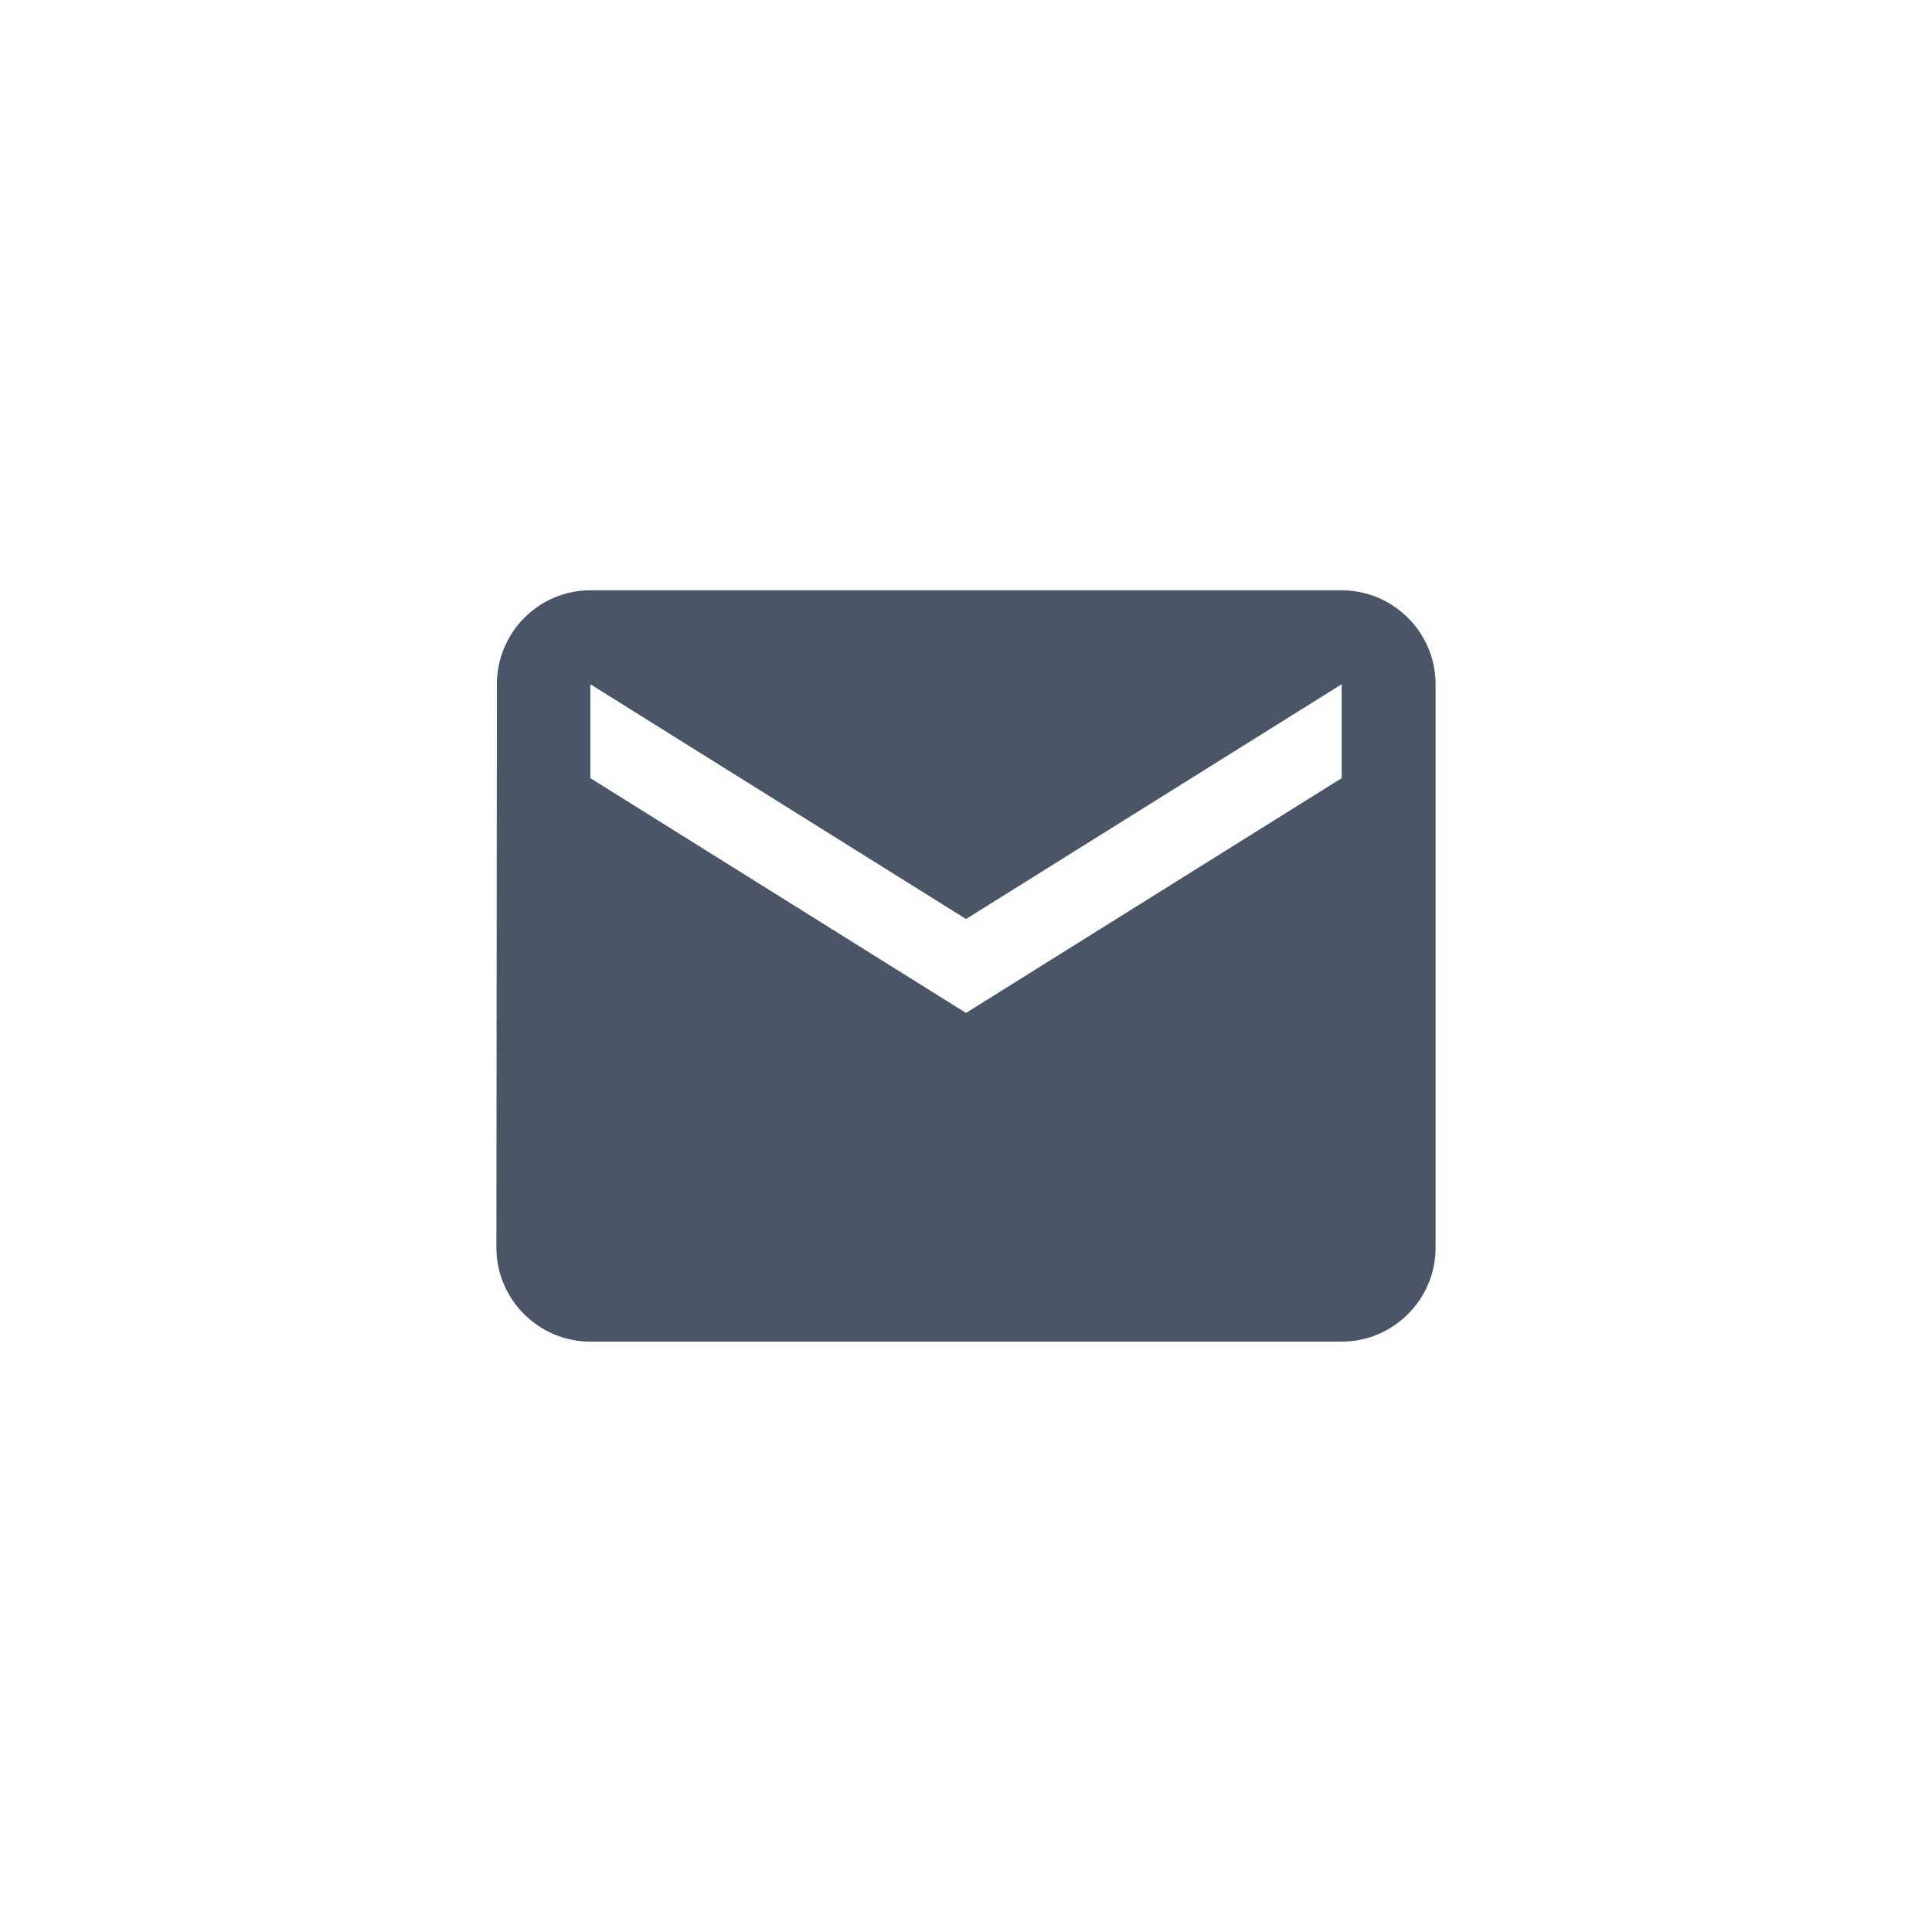 <svg width="48" height="48" viewBox="0 0 48 48" fill="none" xmlns="http://www.w3.org/2000/svg">
  <path
    d="M33.333 14.666H14.667C13.383 14.666 12.345 15.716 12.345 17L12.333 31C12.333 32.283 13.383 33.333 14.667 33.333H33.333C34.617 33.333 35.667 32.283 35.667 31V17C35.667 15.716 34.617 14.666 33.333 14.666ZM33.333 19.333L24 25.166L14.667 19.333V17L24 22.833L33.333 17V19.333Z"
    fill="#4A5568" />
</svg>

